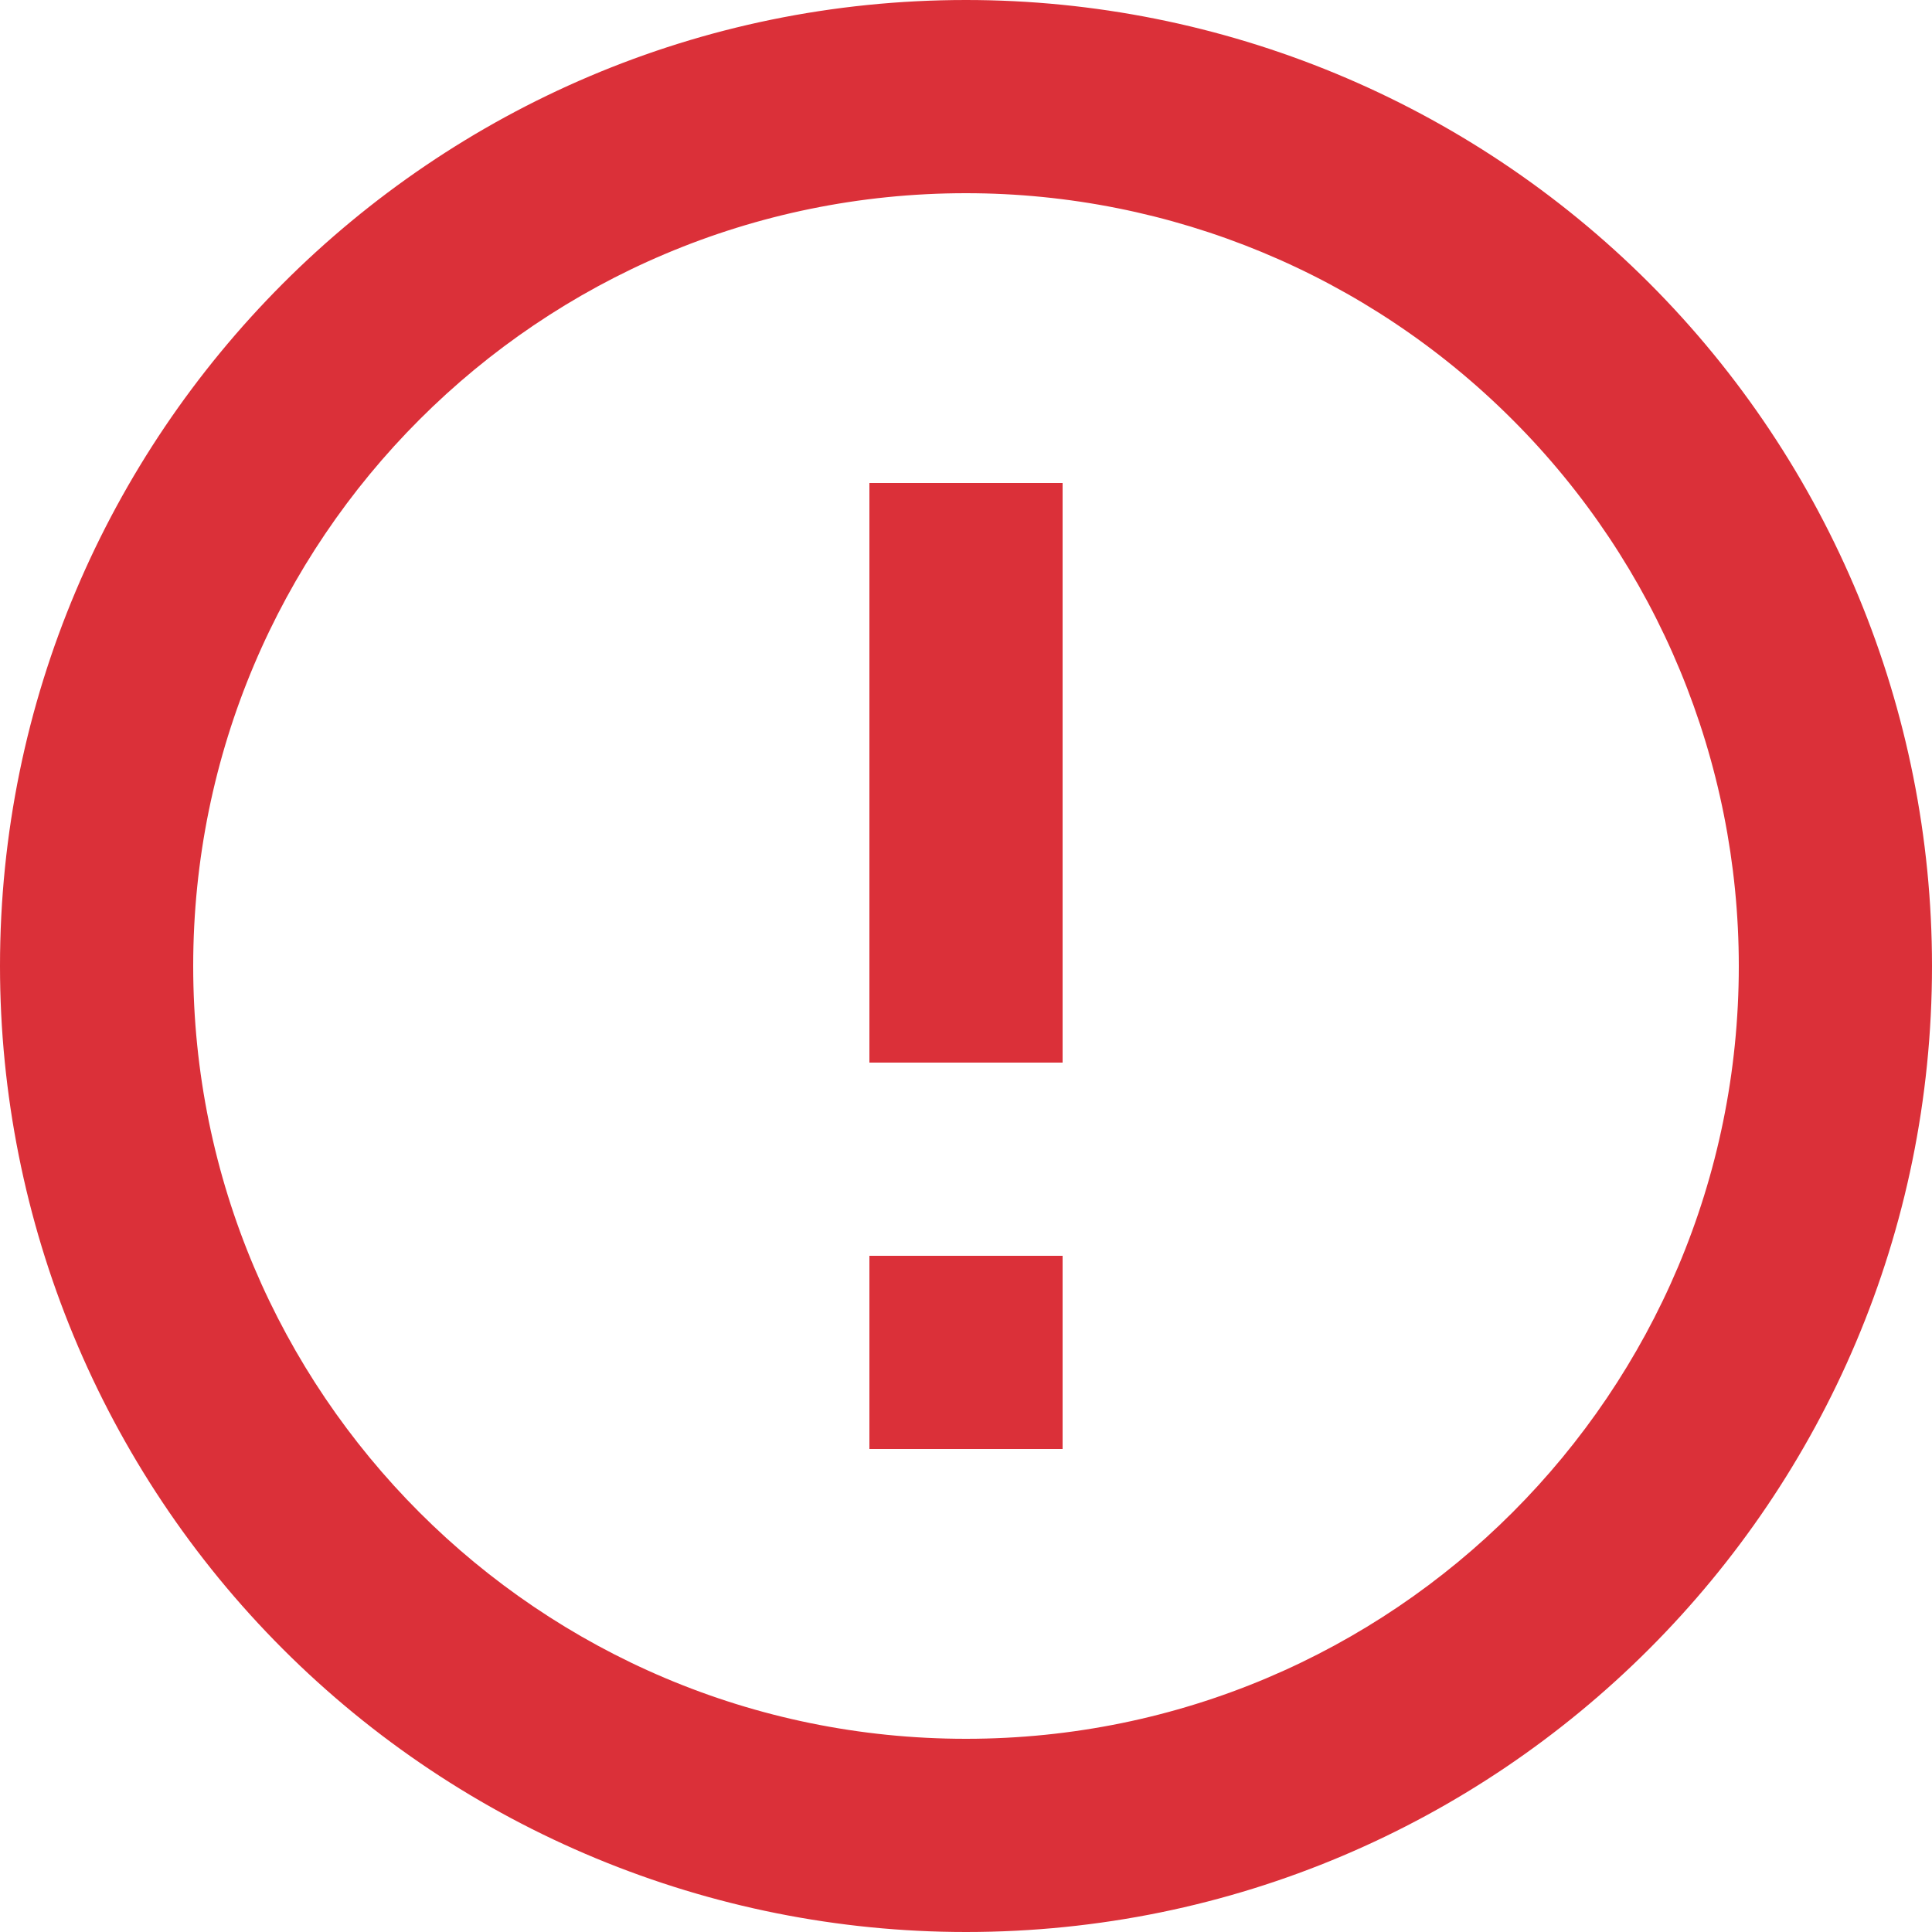 <?xml version="1.0" encoding="UTF-8"?>
<svg width="16px" height="16px" viewBox="0 0 16 16" version="1.1" xmlns="http://www.w3.org/2000/svg" xmlns:xlink="http://www.w3.org/1999/xlink">
    <title>D49B0B54-339A-4EEC-99C6-15C401E64A31</title>
    <g id="Page-1" stroke="none" stroke-width="1" fill="none" fill-rule="evenodd">
        <g id="10.1_Common-Error" transform="translate(-560, -149)">
            <g id="Group-121" transform="translate(560, 149)">
                <rect id="Rectangle" x="0" y="0" width="16" height="16"></rect>
                <path d="M7.2,10.4 L8.8,10.4 L8.8,12 L7.2,12 L7.2,10.4 M7.2,4 L8.8,4 L8.8,8.8 L7.2,8.8 L7.2,4 M8,0 C3.576,0 0,3.6 0,8 C0,10.122 0.843,12.157 2.343,13.657 C3.843,15.157 5.878,16 8,16 C12.418,16 16,12.418 16,8 C16,5.878 15.157,3.843 13.657,2.343 C12.157,0.843 10.122,0 8,0 M8,14.4 C4.465,14.4 1.6,11.535 1.6,8 C1.6,4.465 4.465,1.6 8,1.6 C9.697,1.6 11.325,2.274 12.525,3.475 C13.726,4.675 14.4,6.303 14.4,8 C14.4,11.535 11.535,14.4 8,14.4 Z" id="Shape" fill="#DB3039" fill-rule="nonzero"></path>
            </g>
        </g>
    </g>
</svg>